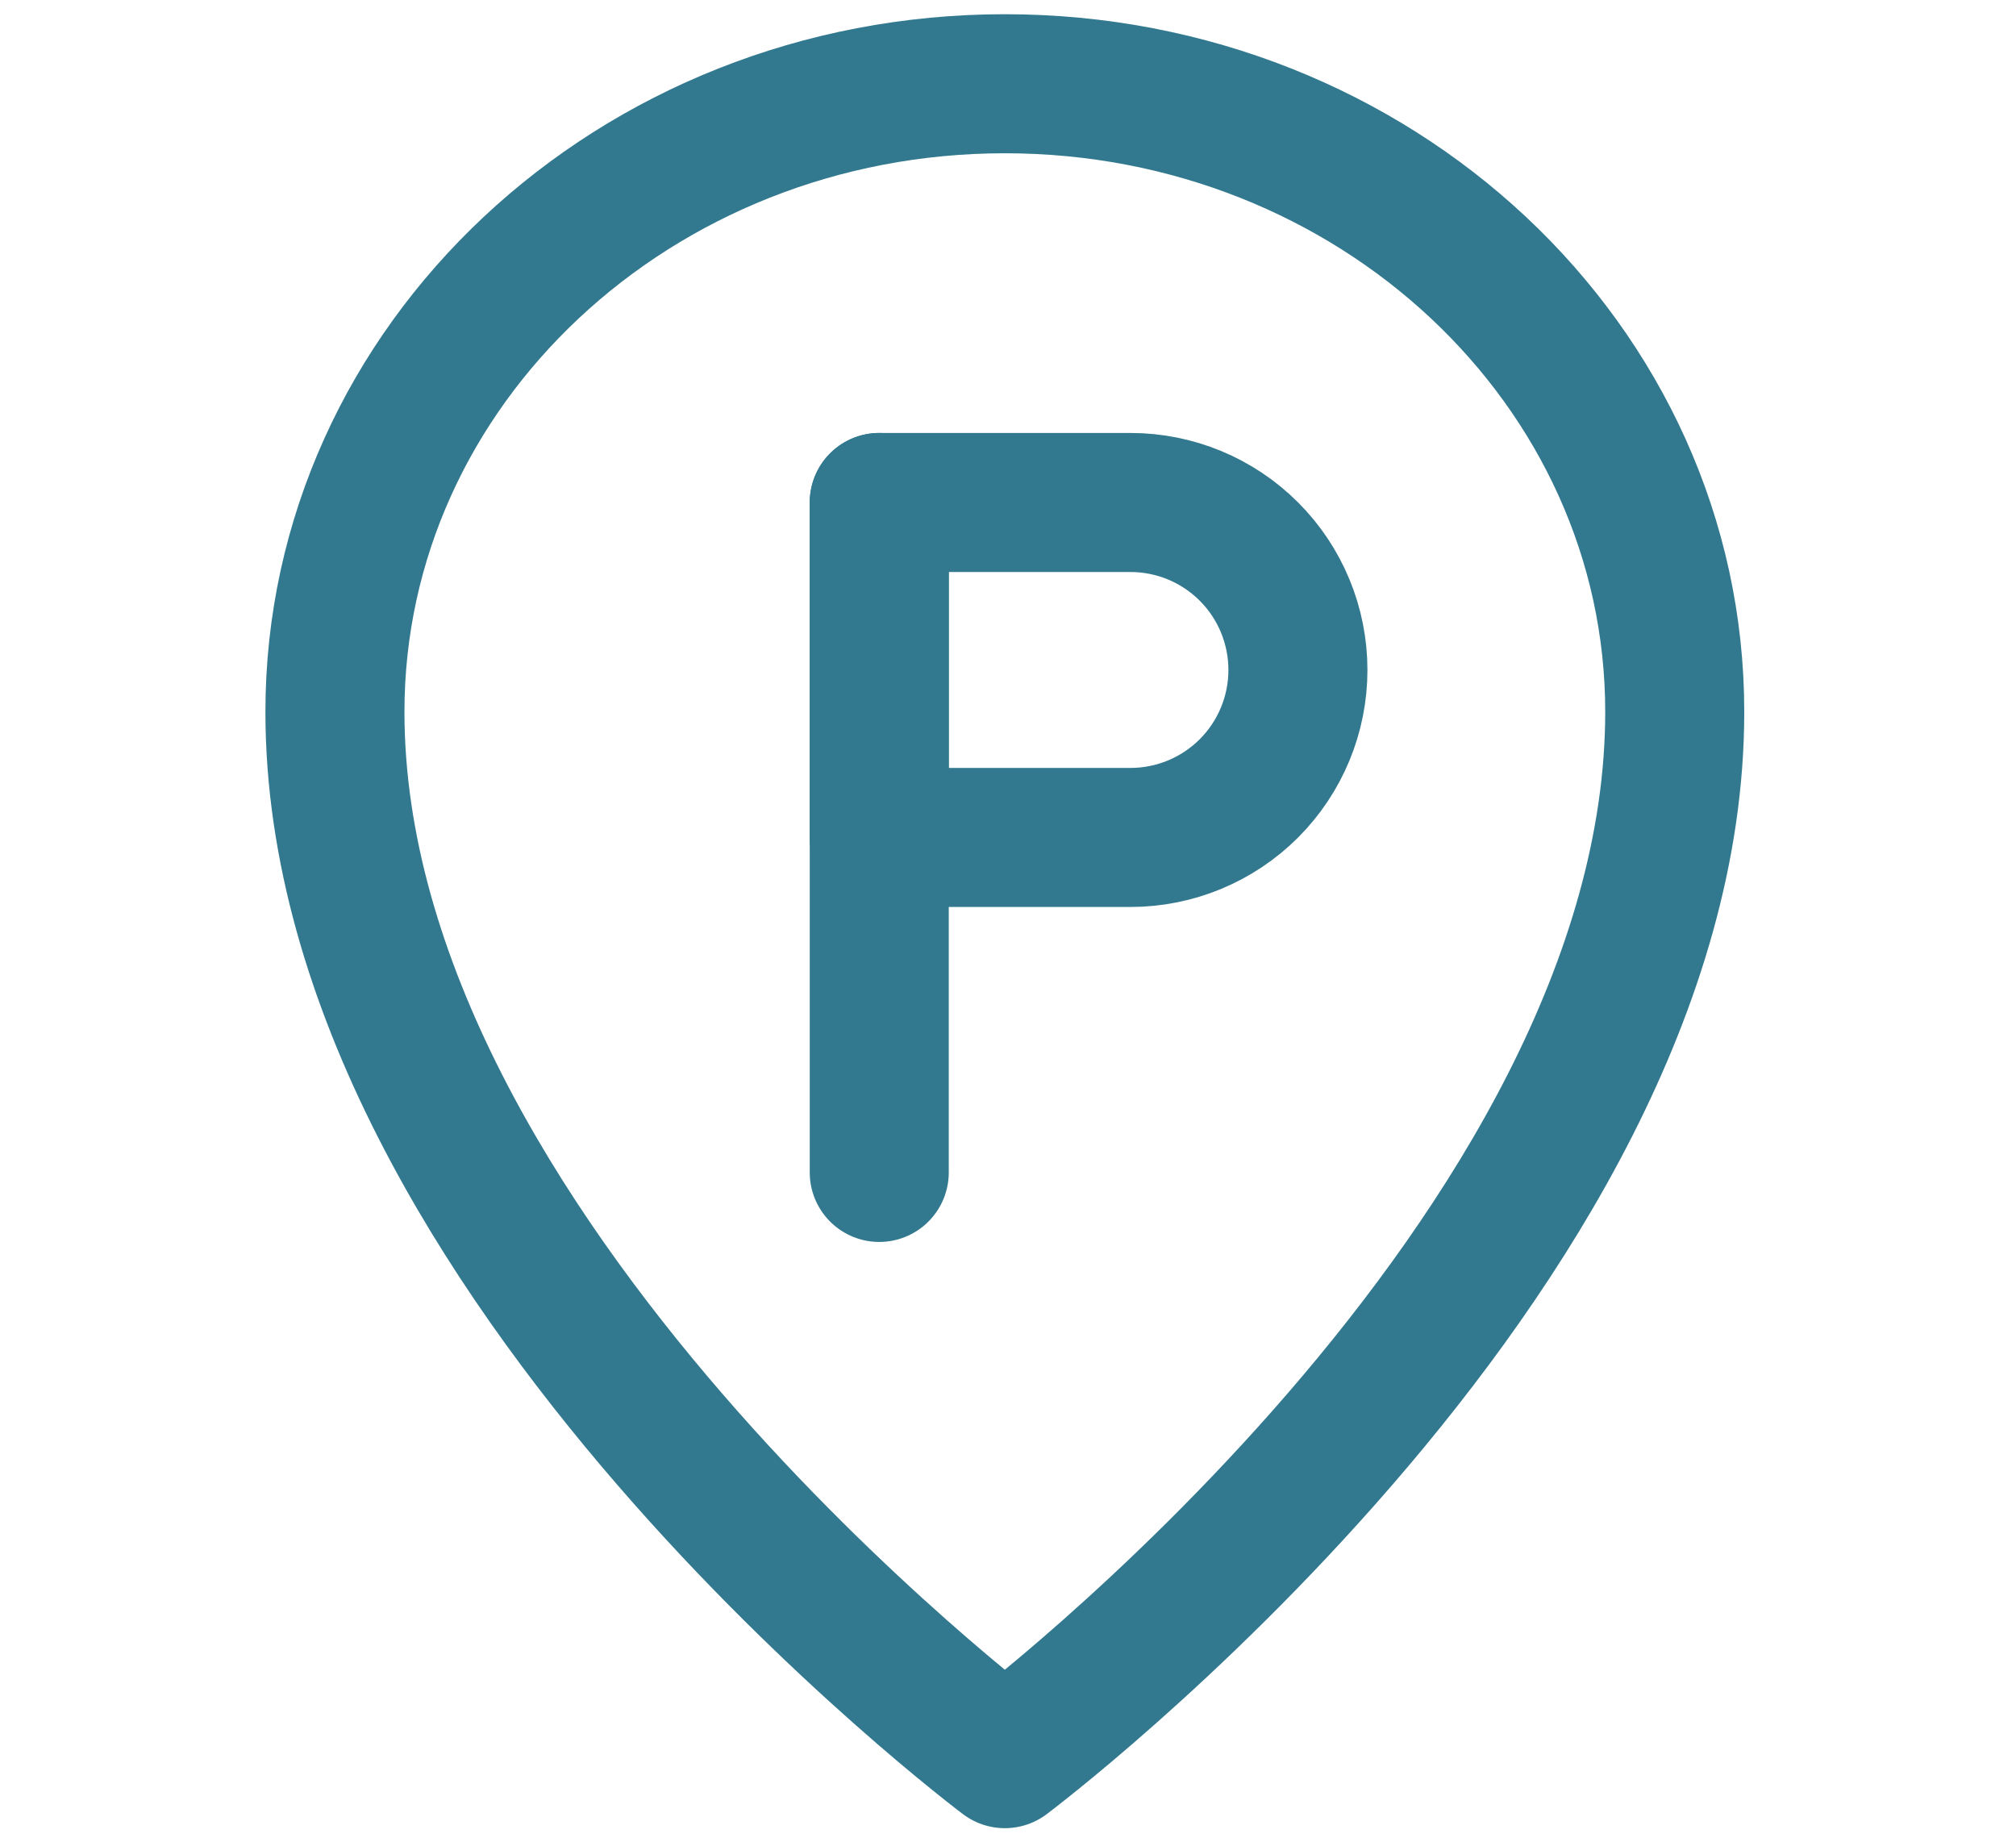 <svg width="58" height="53" viewBox="0 0 58 53" fill="none" xmlns="http://www.w3.org/2000/svg">
<path d="M28.909 50.591C28.909 50.591 48.182 36.136 48.182 20.477C48.182 10.499 39.554 2.409 28.909 2.409C18.265 2.409 9.636 10.499 9.636 20.477C9.636 36.136 28.909 50.591 28.909 50.591Z" stroke="#32798F" stroke-width="4" stroke-linejoin="round"/>
<path d="M25.296 14.455V33.727" stroke="#32798F" stroke-width="4" stroke-linecap="round" stroke-linejoin="round"/>
<path d="M25.296 14.455H32.523C33.801 14.455 35.026 14.962 35.93 15.866C36.834 16.769 37.341 17.995 37.341 19.273C37.341 20.551 36.834 21.776 35.93 22.68C35.026 23.583 33.801 24.091 32.523 24.091H25.296V14.455Z" stroke="#32798F" stroke-width="4" stroke-linejoin="round"/>
</svg>
